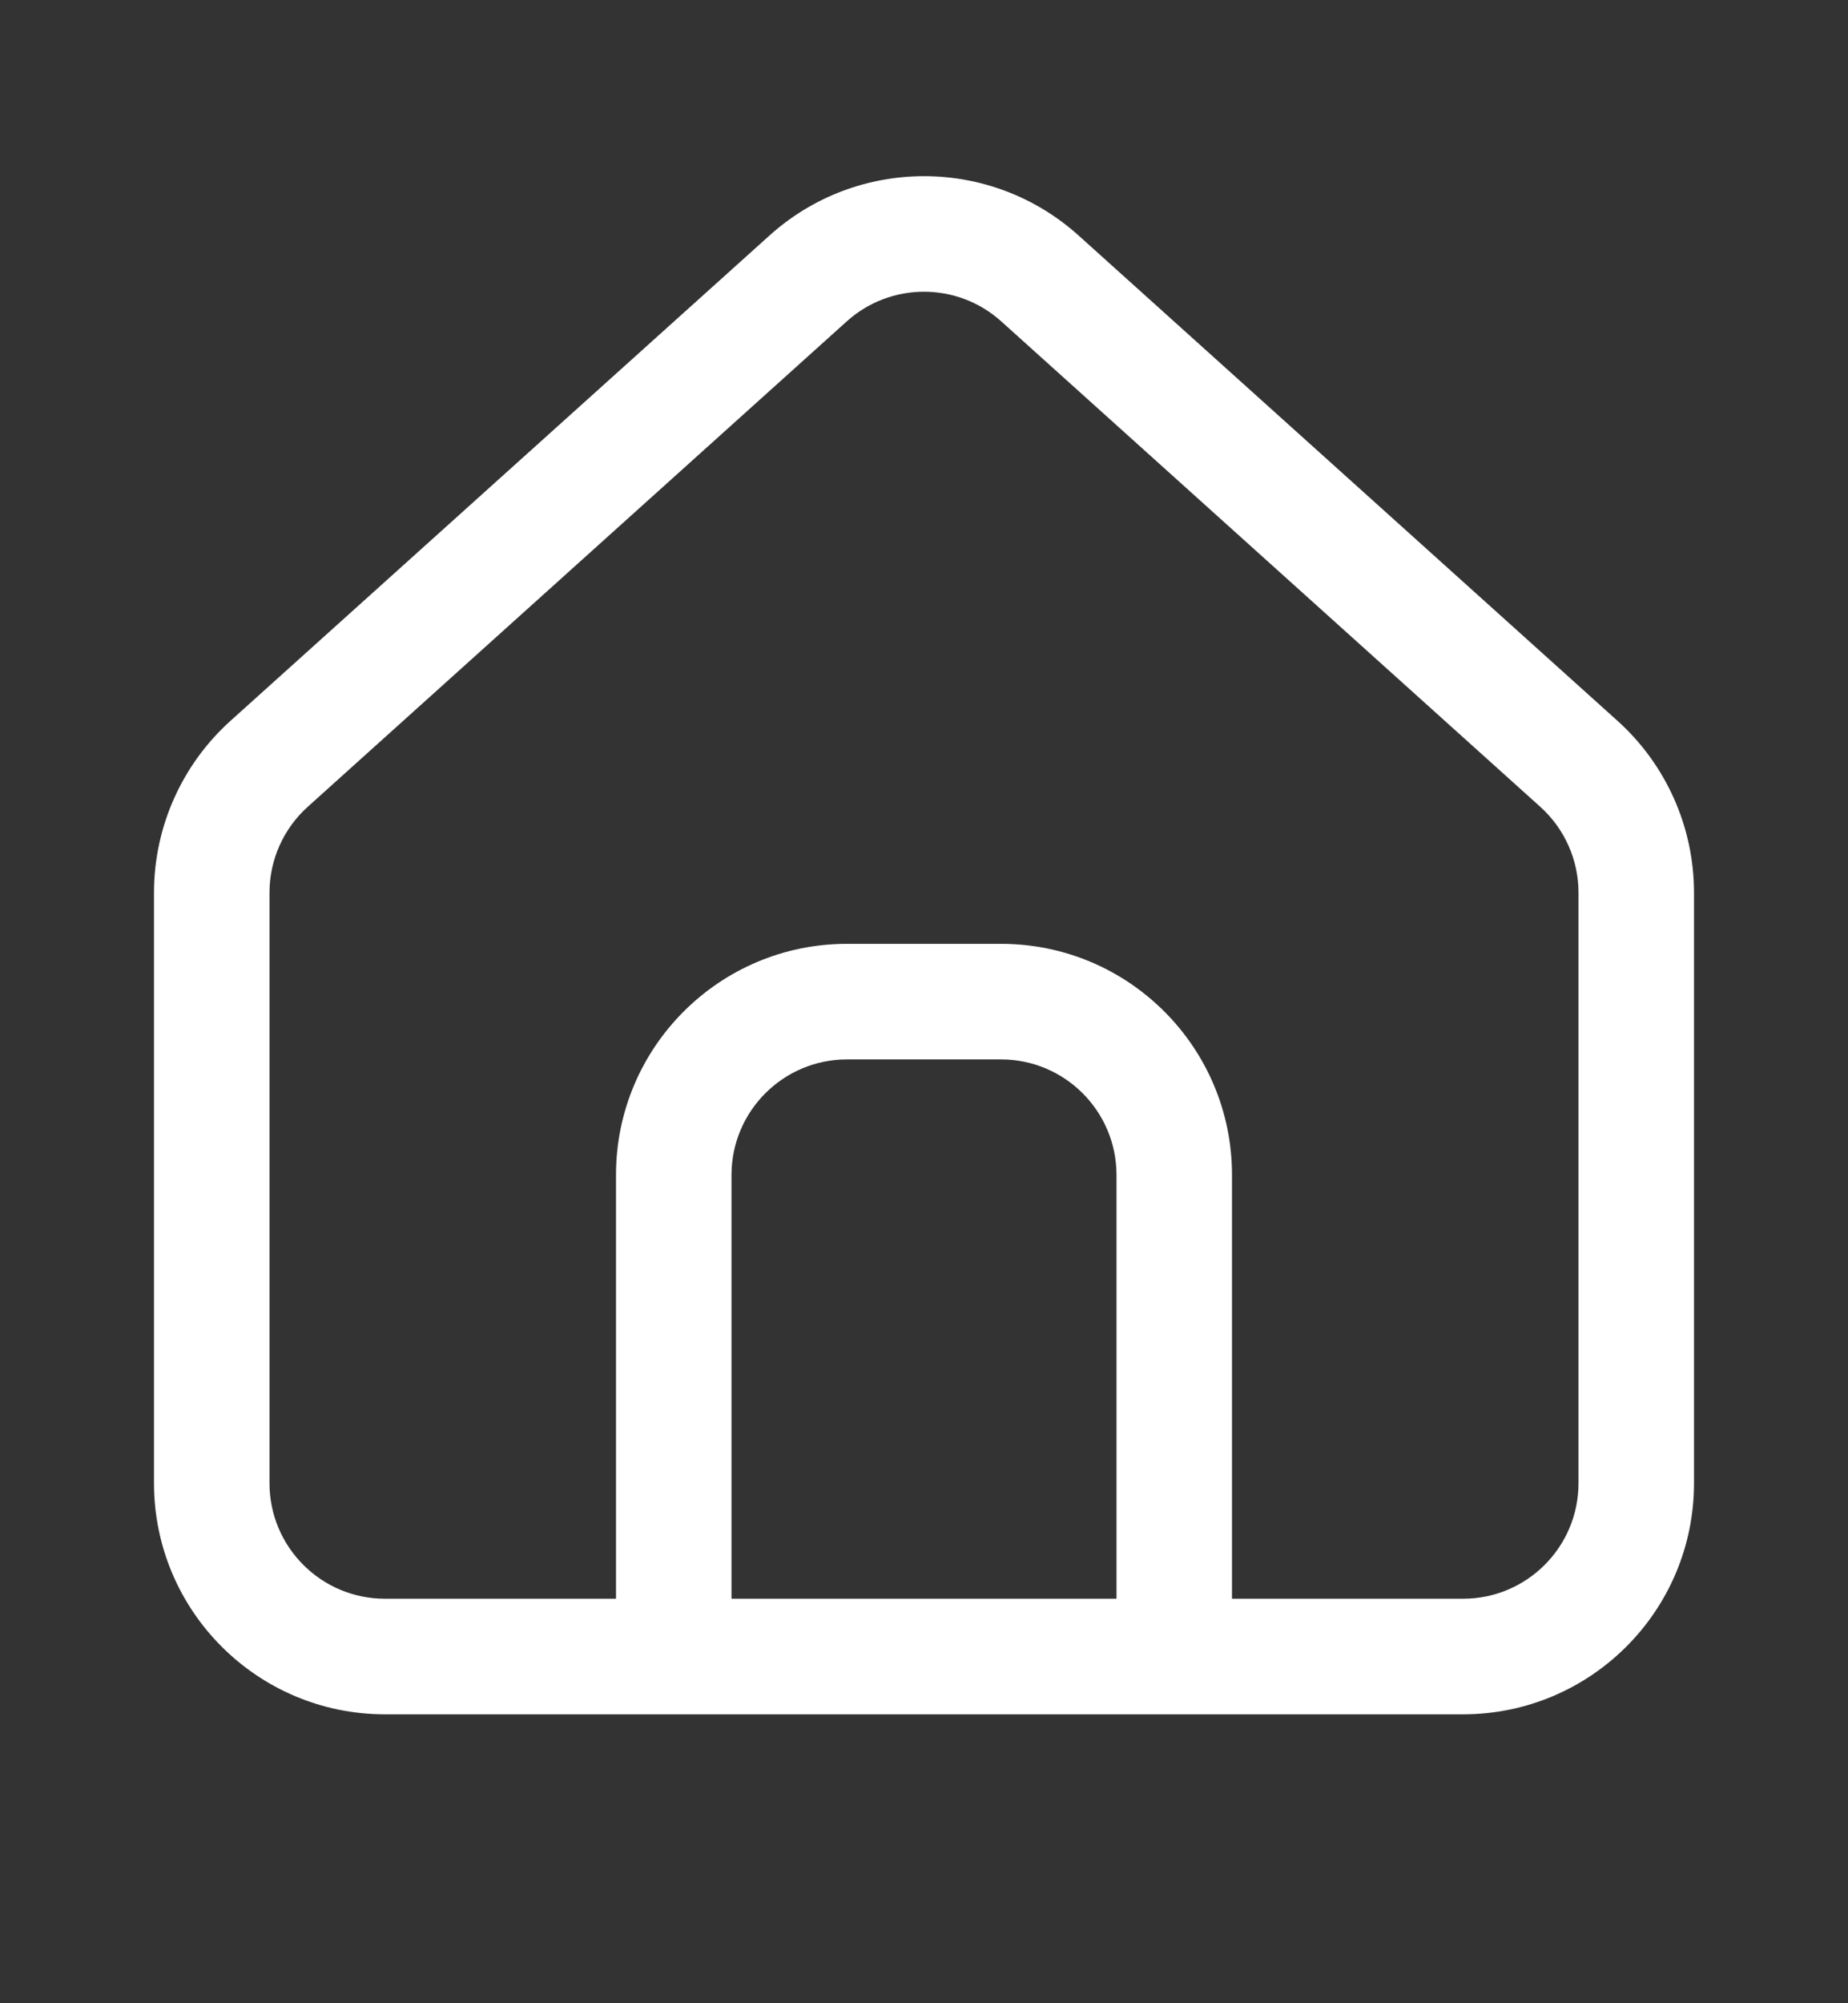 <svg width="24" height="26" viewBox="0 0 24 26" fill="none" xmlns="http://www.w3.org/2000/svg">
<rect x="0" y="0" width="24" height="26" fill="#333333" stroke="none"/>
<path fill-rule="evenodd" clip-rule="evenodd" d="M5 22.25C3.343 22.25 2 20.907 2 19.25V11.586C2 10.736 2.361 9.925 2.993 9.356L9.993 3.057C11.134 2.03 12.866 2.03 14.007 3.056L21.007 9.356C21.639 9.925 22 10.736 22 11.586V19.25C22 20.907 20.657 22.25 19 22.25H5ZM20.5 11.586V19.25C20.5 20.079 19.828 20.75 19 20.75H16V15.25C16 13.593 14.657 12.25 13 12.25H11C9.343 12.25 8 13.593 8 15.25V20.75H5C4.172 20.75 3.5 20.079 3.5 19.25V11.586C3.5 11.161 3.68 10.756 3.997 10.471L10.997 4.171C11.567 3.658 12.433 3.658 13.003 4.171L20.003 10.471C20.32 10.756 20.5 11.161 20.5 11.586ZM9.5 20.75V15.25C9.5 14.422 10.172 13.75 11 13.75H13C13.828 13.75 14.5 14.422 14.5 15.25V20.75H9.5Z" fill="white"/>
</svg>
